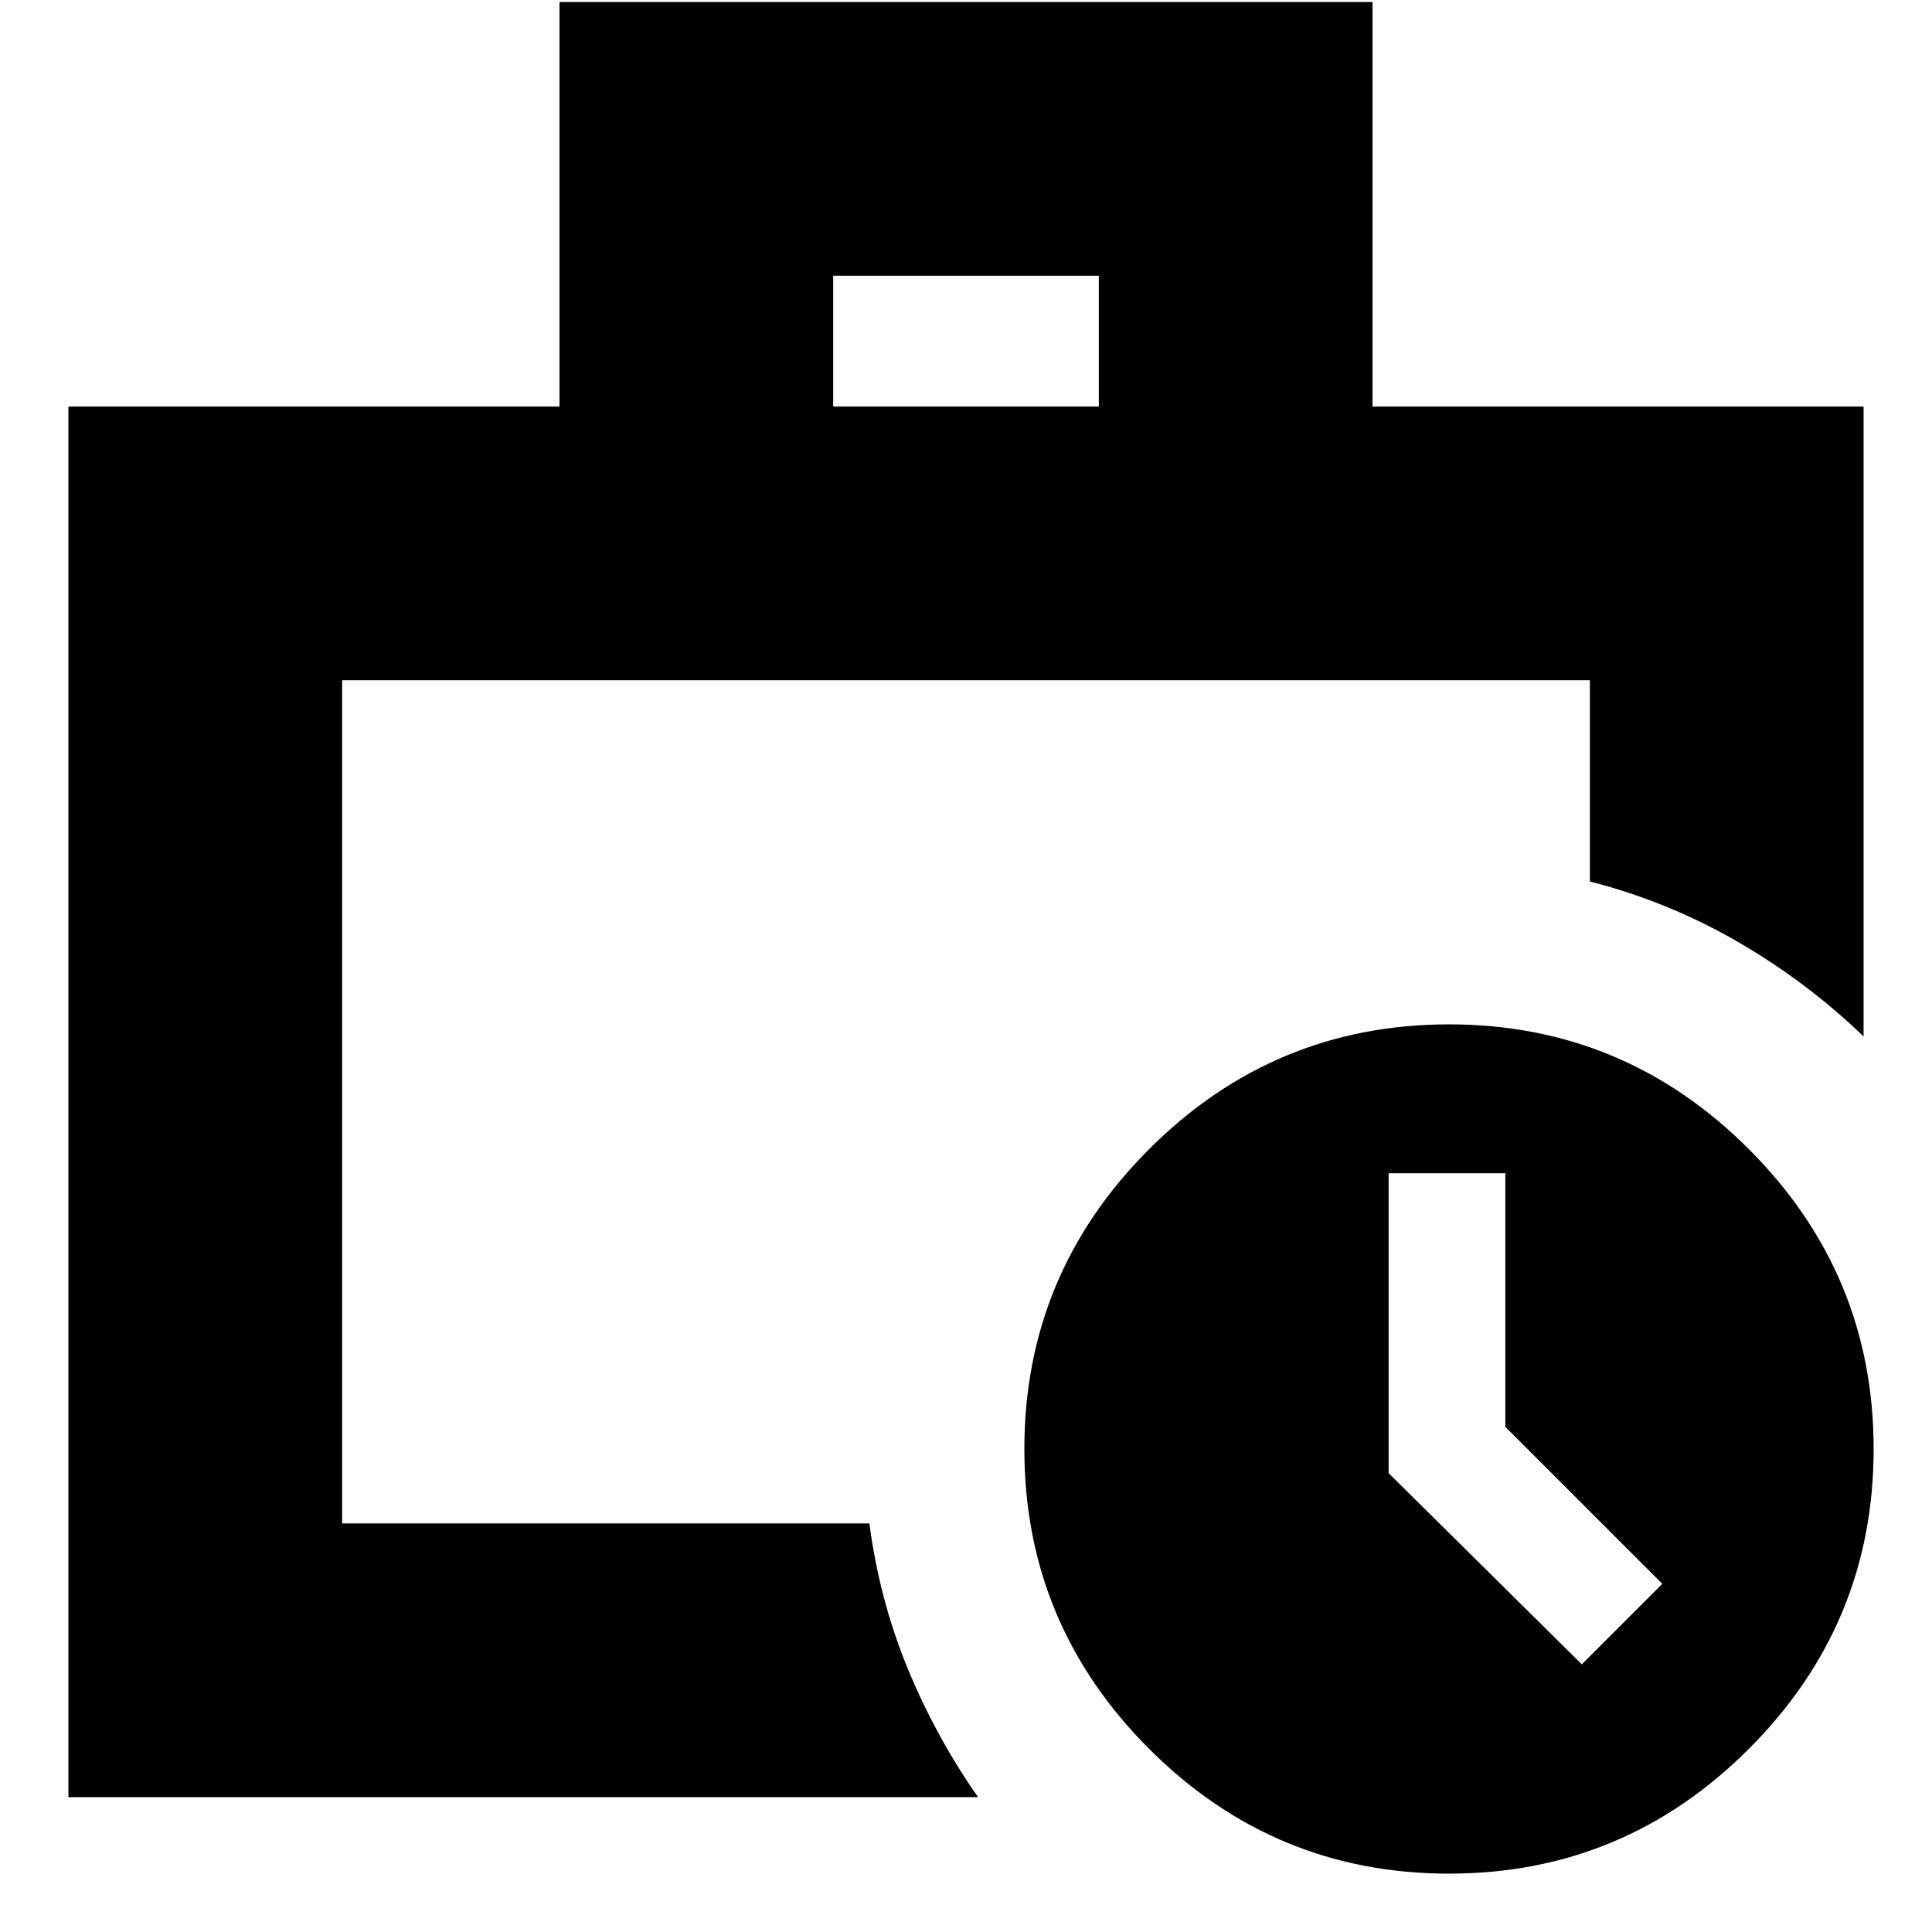 <svg xmlns="http://www.w3.org/2000/svg" height="24" width="24"><path d="M4.25 18.925V8.45 18.925Zm-3.4 3.4V5.05h6.1V.025h10.1V5.05h6.1v7.825q-.7-.675-1.562-1.175-.863-.5-1.838-.75v-2.5H4.25v10.475h6.55q.125.95.475 1.8.35.85.875 1.6Zm9.5-17.275h3.3V3.425h-3.3ZM18 23.275q-2.175 0-3.725-1.55-1.55-1.55-1.55-3.725t1.55-3.725q1.55-1.55 3.725-1.55t3.725 1.55q1.55 1.55 1.55 3.725t-1.55 3.725q-1.55 1.55-3.725 1.55Zm1.65-2.6 1-1-1.95-1.95v-3.15h-1.45V18.3Z"/></svg>